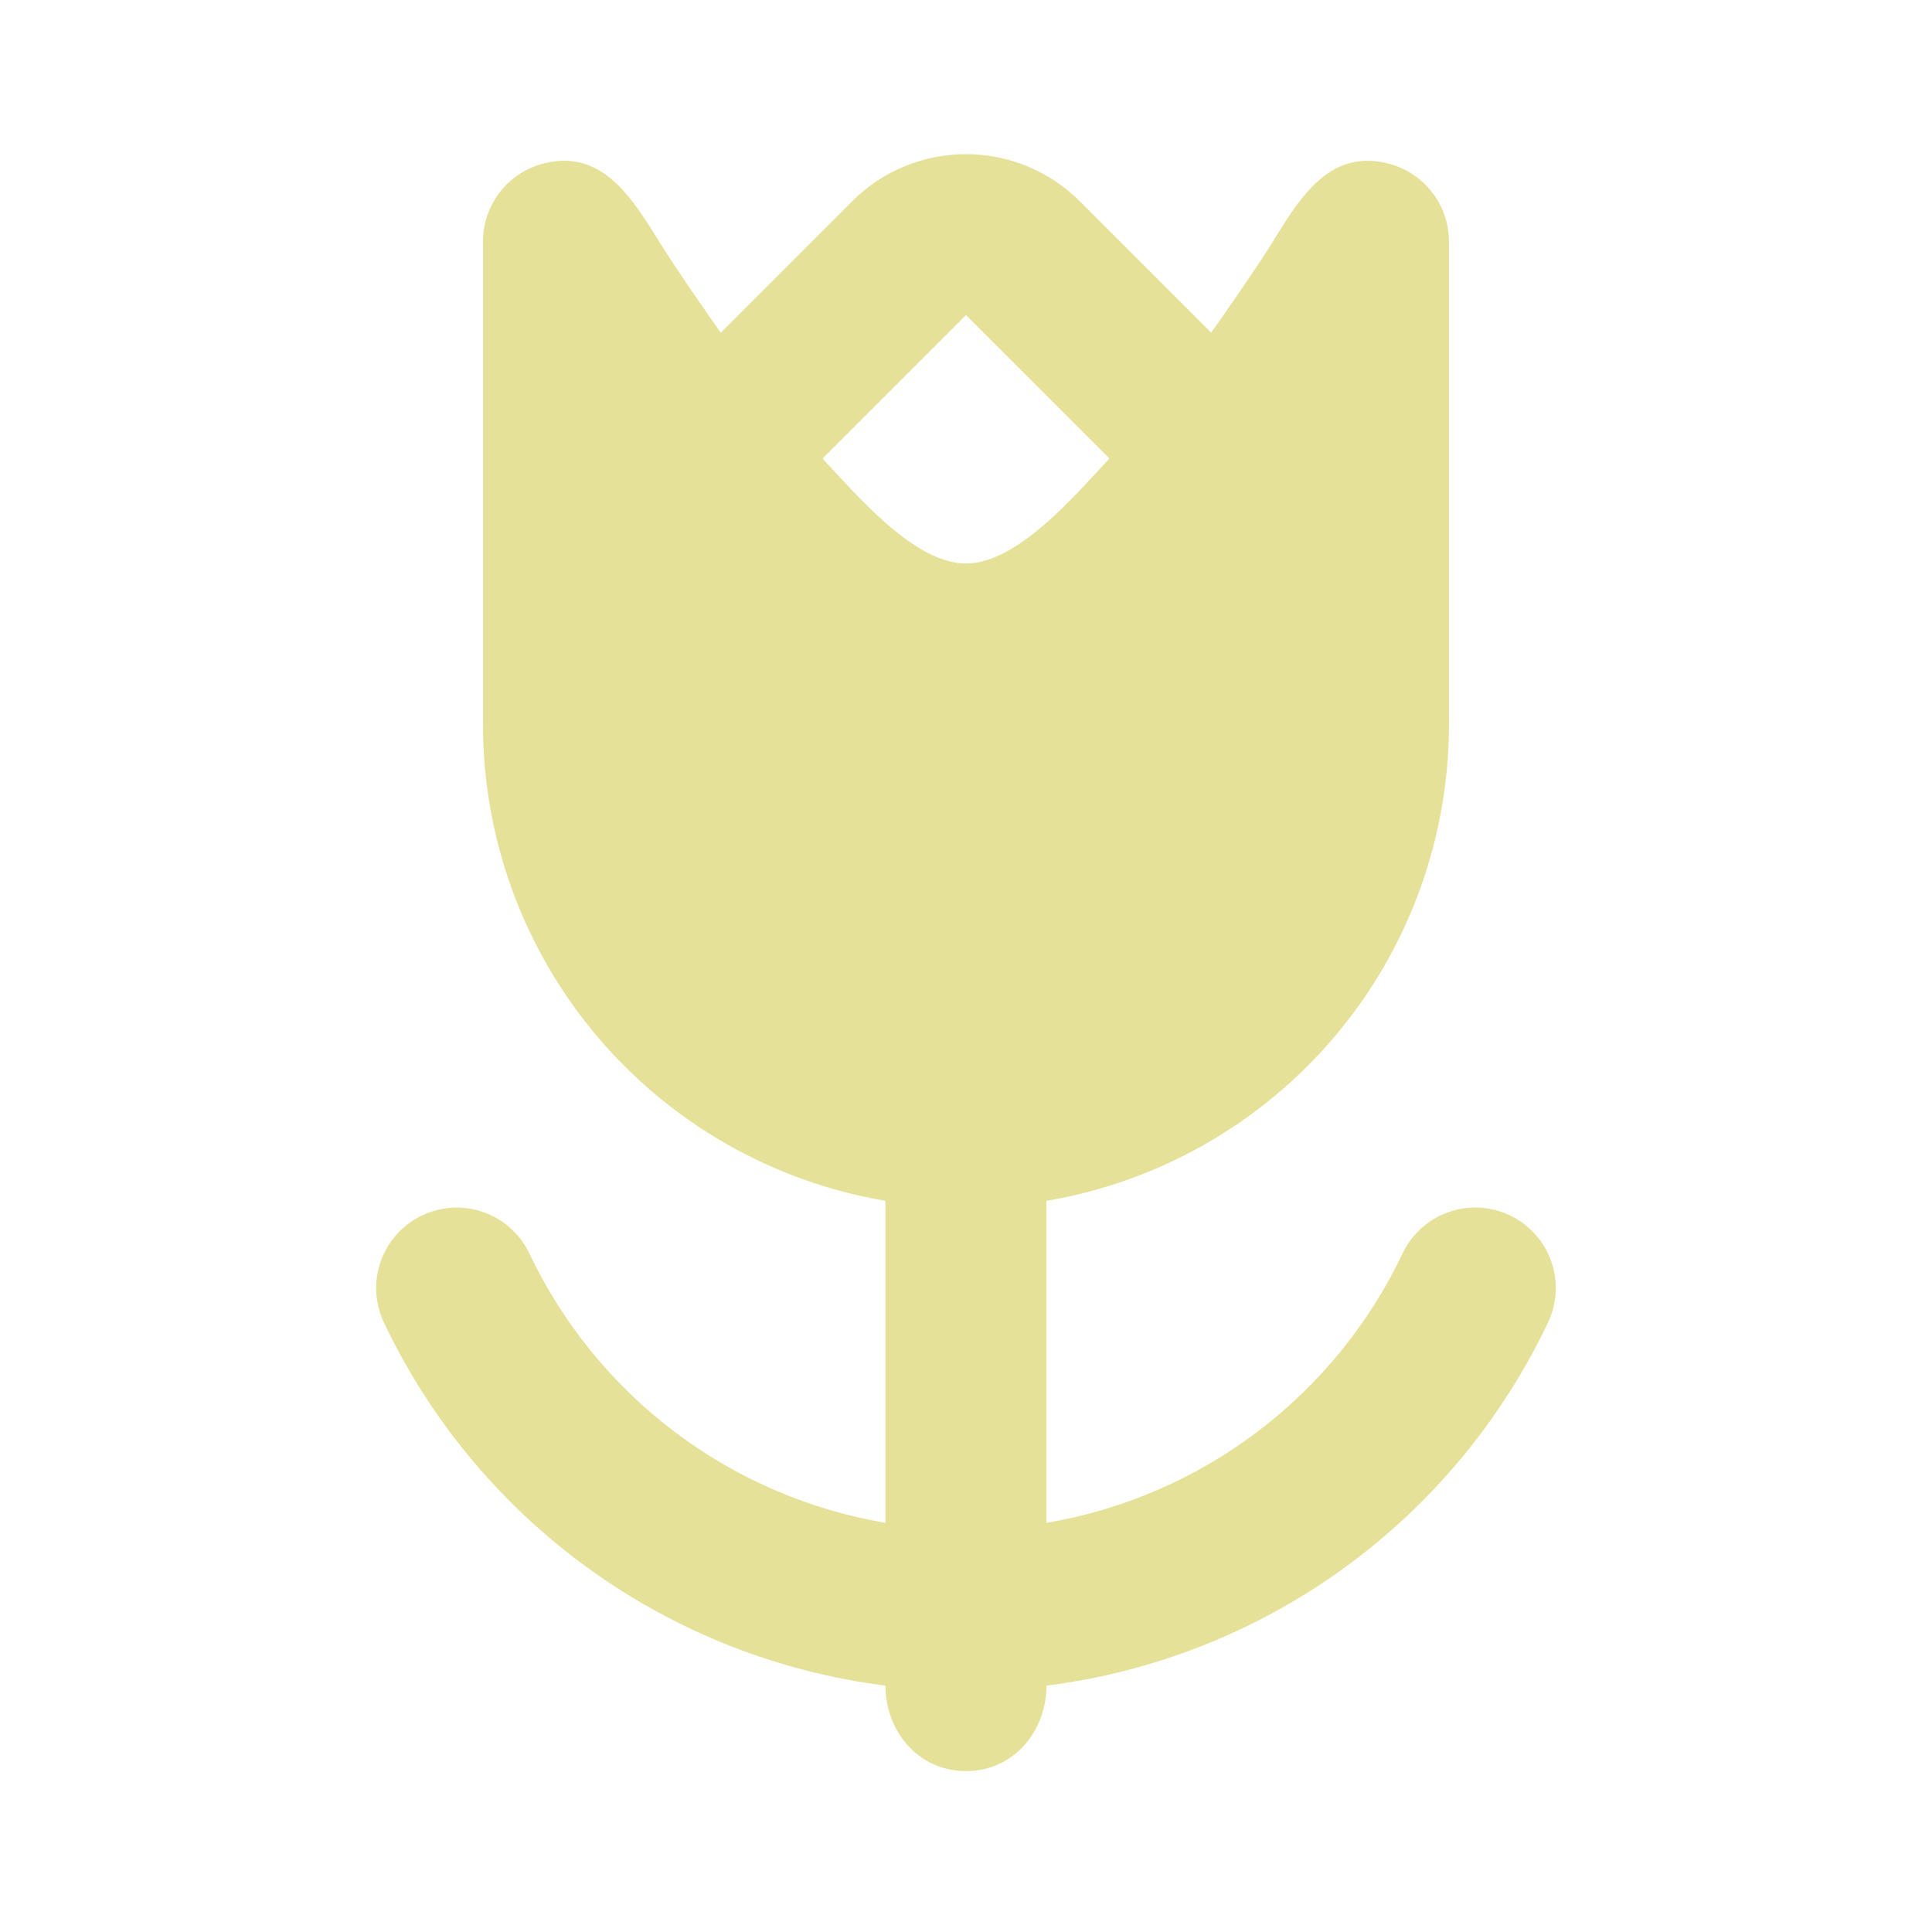 <svg width="42" height="42" viewBox="0 0 42 42" fill="none" xmlns="http://www.w3.org/2000/svg">
<path fill-rule="evenodd" clipRule="evenodd" d="M18.525 4.375C19.181 3.719 20.071 3.351 20.999 3.351C21.927 3.351 22.818 3.719 23.474 4.375L26.33 7.231C26.704 6.706 27.065 6.174 27.418 5.648C28.087 4.643 28.727 3.152 30.217 3.565C30.585 3.667 30.91 3.887 31.142 4.192C31.374 4.496 31.499 4.868 31.499 5.25V15.75C31.499 18.232 30.62 20.633 29.019 22.528C27.417 24.424 25.196 25.691 22.749 26.105V33.105C24.415 32.823 25.988 32.143 27.336 31.124C28.683 30.105 29.765 28.776 30.49 27.25C30.588 27.042 30.727 26.856 30.897 26.702C31.068 26.548 31.267 26.429 31.484 26.352C31.7 26.274 31.93 26.241 32.159 26.252C32.389 26.264 32.614 26.321 32.822 26.419C33.029 26.518 33.215 26.656 33.37 26.827C33.524 26.997 33.643 27.197 33.72 27.413C33.797 27.63 33.831 27.859 33.819 28.089C33.807 28.318 33.751 28.544 33.652 28.751C32.643 30.876 31.116 32.713 29.211 34.093C27.305 35.473 25.083 36.35 22.749 36.645C22.749 37.636 22.037 38.502 20.999 38.502C19.962 38.502 19.249 37.636 19.249 36.644C16.916 36.349 14.694 35.472 12.789 34.093C10.883 32.714 9.356 30.877 8.347 28.753C8.148 28.334 8.123 27.852 8.279 27.415C8.435 26.978 8.758 26.62 9.177 26.421C9.597 26.222 10.078 26.198 10.515 26.353C10.953 26.509 11.31 26.832 11.509 27.251C12.234 28.777 13.316 30.106 14.664 31.125C16.011 32.144 17.584 32.823 19.249 33.105V26.105C16.803 25.691 14.582 24.424 12.98 22.528C11.379 20.633 10.5 18.232 10.499 15.75V5.25C10.499 4.868 10.625 4.495 10.856 4.191C11.088 3.886 11.413 3.666 11.782 3.563C13.263 3.154 13.917 4.65 14.582 5.646C14.932 6.174 15.294 6.706 15.669 7.231L18.525 4.375ZM17.881 9.968C18.602 10.733 19.865 12.25 20.999 12.25C22.133 12.25 23.397 10.733 24.118 9.968L20.999 6.85L17.881 9.968Z" fill="#E6E199"/>
</svg>
